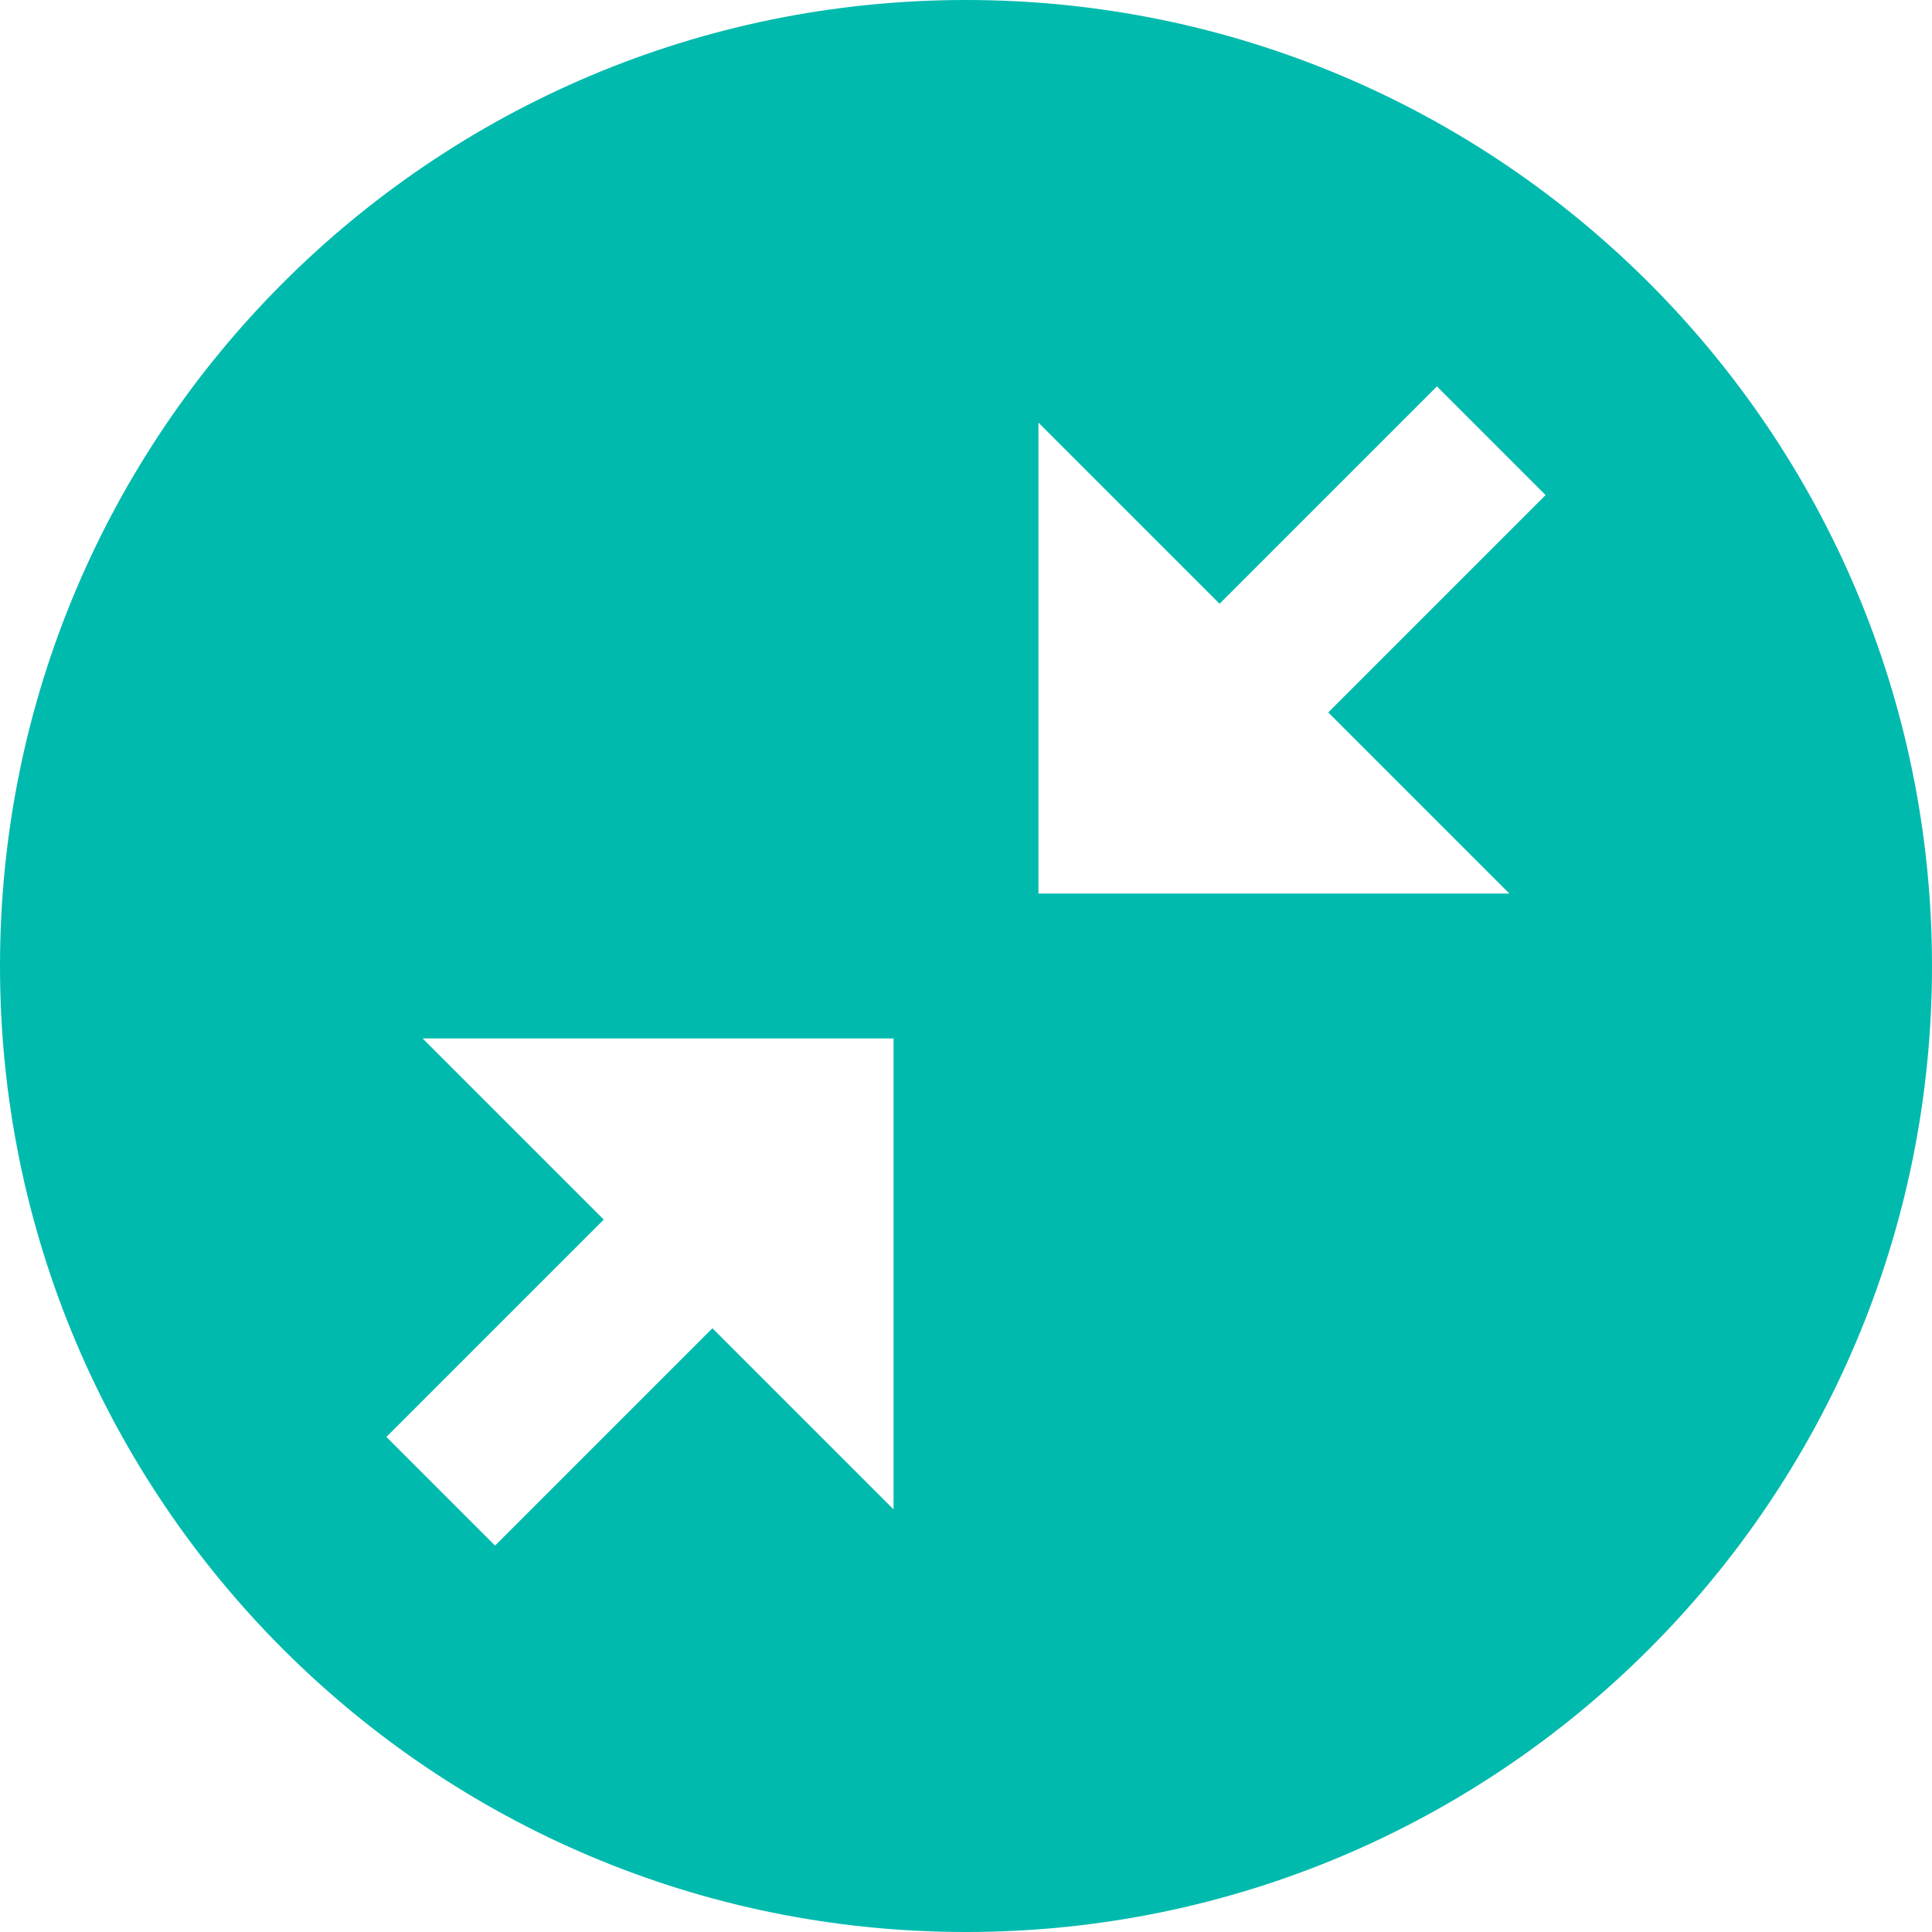 <svg xmlns="http://www.w3.org/2000/svg" xmlns:xlink="http://www.w3.org/1999/xlink" width="20" height="20" viewBox="0 0 20 20" fill="none">
<path d="M10 20C15.523 20 20 15.523 20 10C20 4.477 15.523 0 10 0C4.477 0 0 4.477 0 10C0 15.523 4.477 20 10 20ZM15.625 9.25L13.75 7.375L16 5.125L14.875 4L12.625 6.25L10.75 4.375L10.75 9.25L15.625 9.25ZM9.25 15.625L9.25 10.75L4.375 10.75L6.25 12.625L4 14.875L5.125 16L7.375 13.75L9.25 15.625Z" fill-rule="evenodd"  fill="#00BAAD" >
</path>
</svg>
